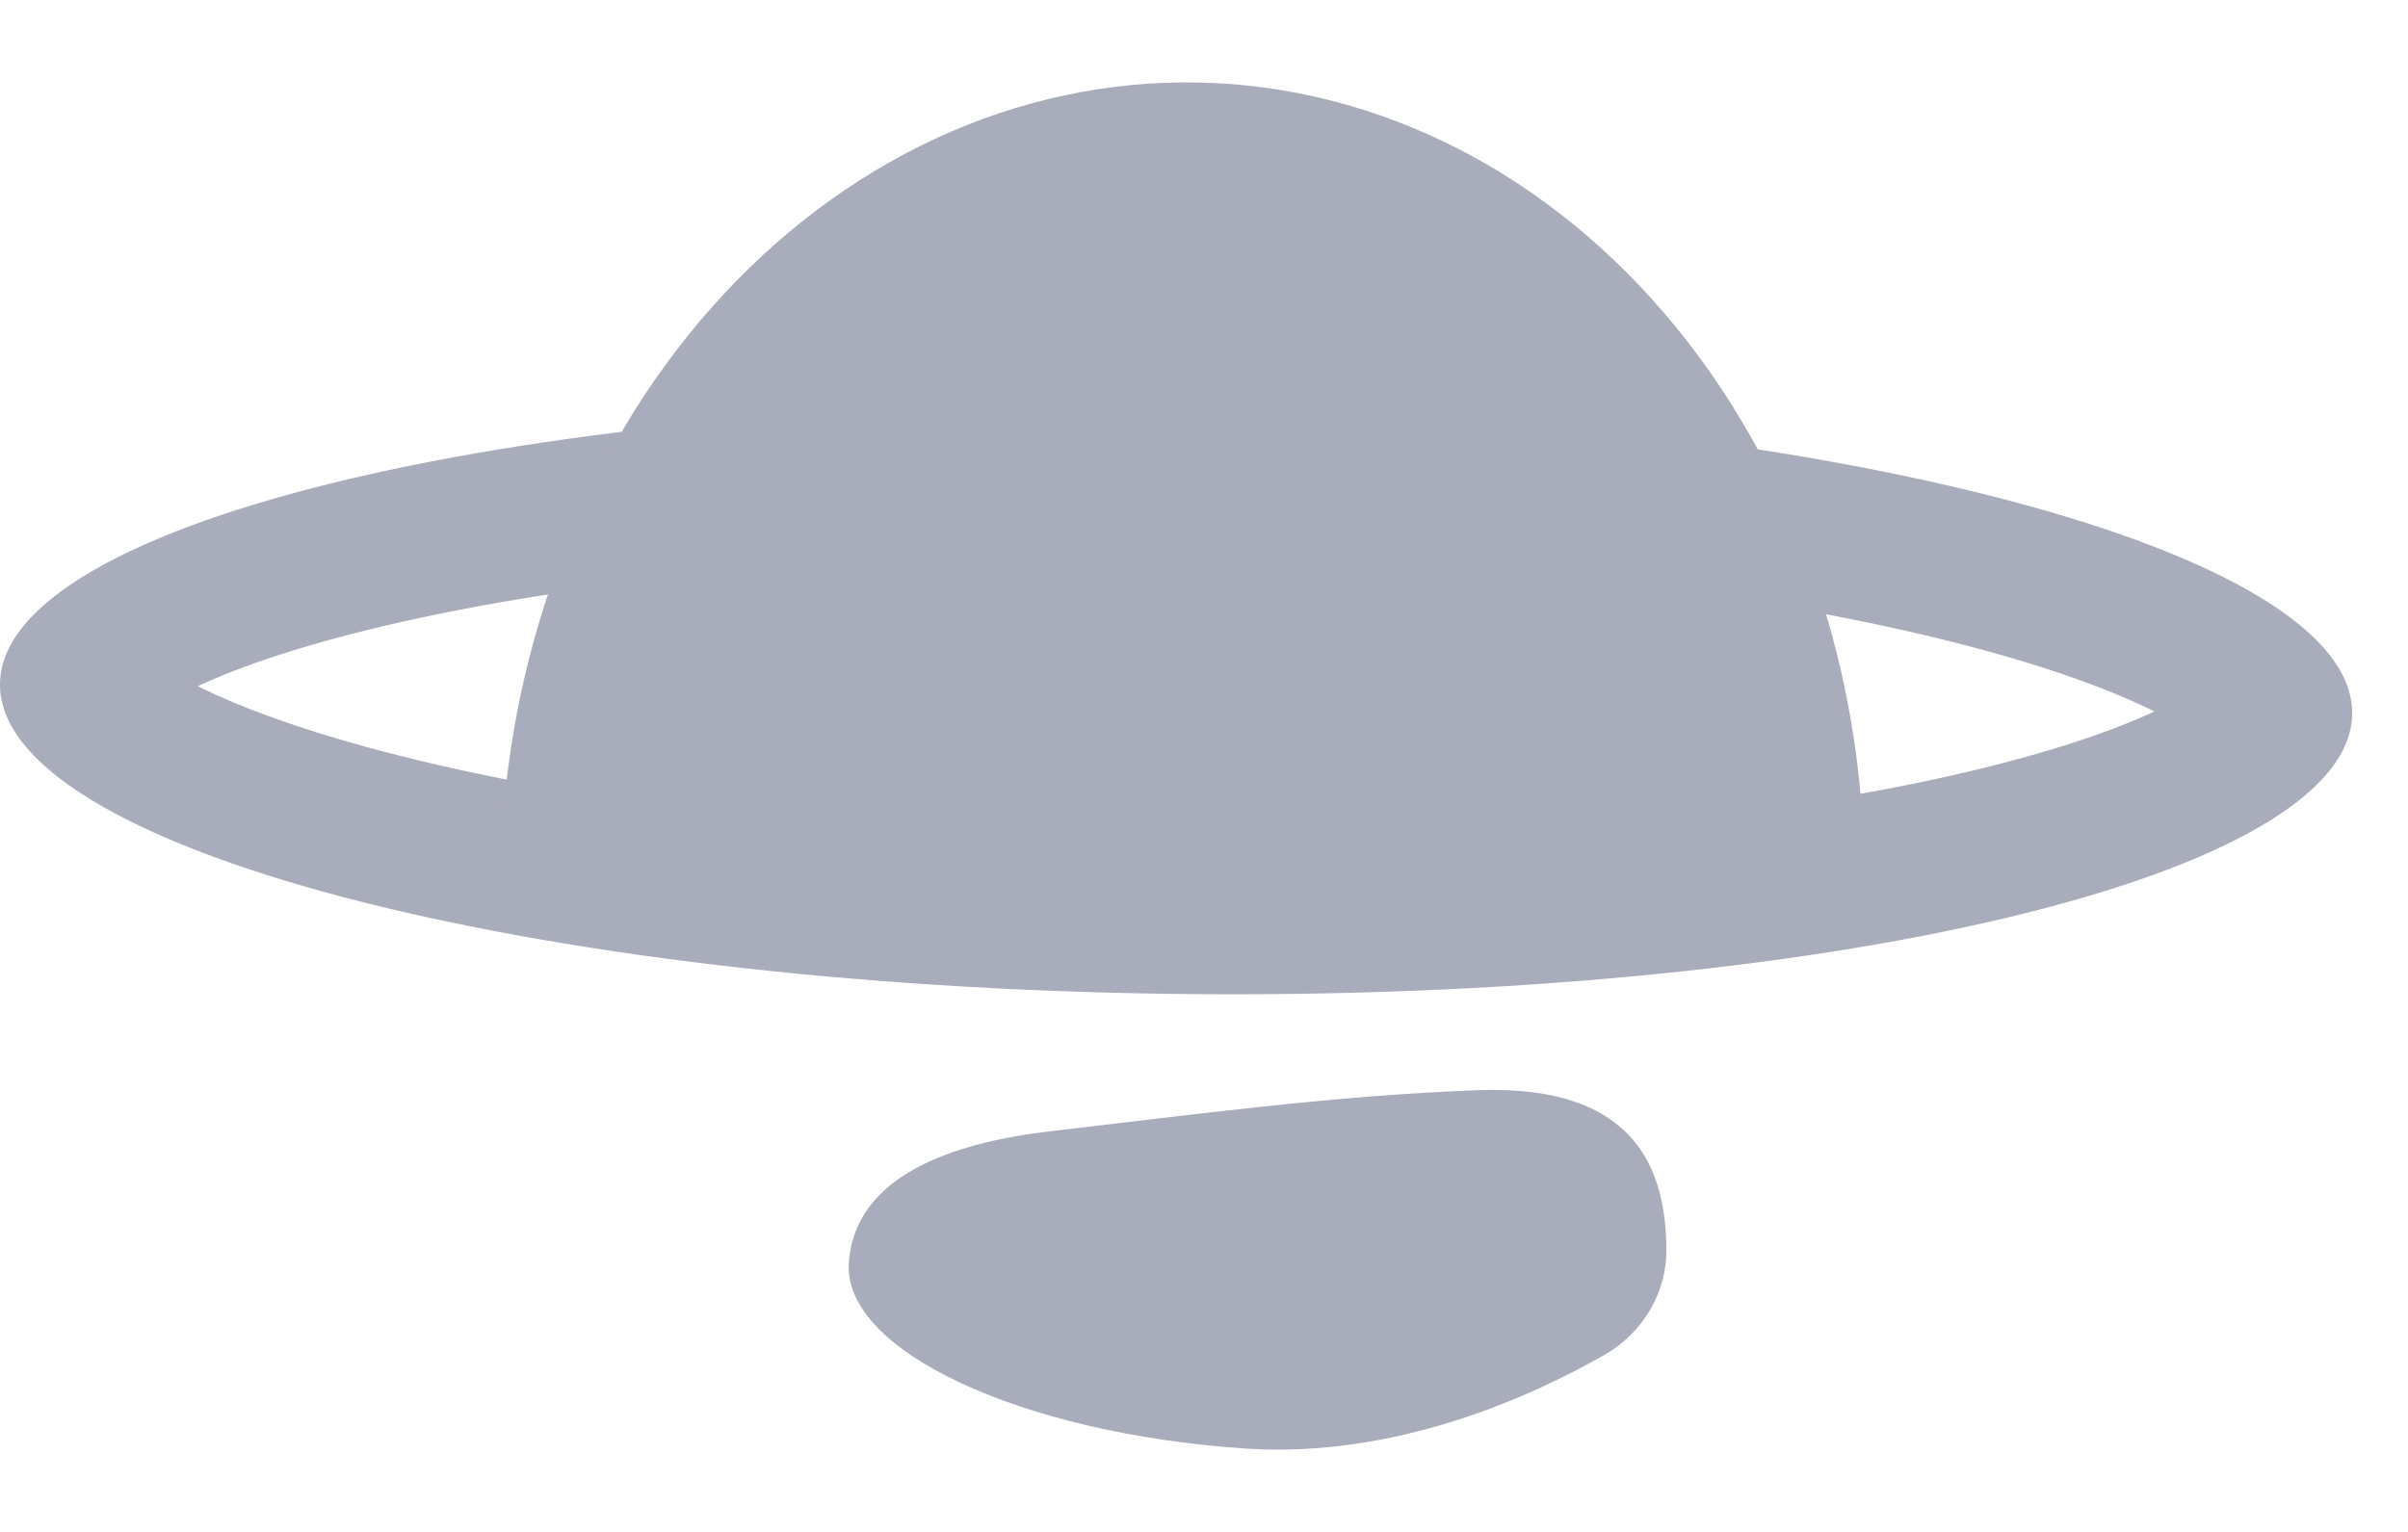<svg width="22" height="14" viewBox="0 0 22 14" fill="none" xmlns="http://www.w3.org/2000/svg">
<path fill-rule="evenodd" clip-rule="evenodd" d="M20.21 6.177C20.21 6.177 20.206 6.183 20.195 6.194C20.203 6.182 20.21 6.177 20.21 6.177ZM19.683 6.502C19.298 6.31 18.743 6.105 18.014 5.912C16.214 5.436 13.65 5.107 10.762 5.07C7.874 5.033 5.302 5.295 3.49 5.725C2.757 5.899 2.197 6.089 1.807 6.271C2.192 6.463 2.747 6.668 3.476 6.861C5.276 7.337 7.84 7.665 10.728 7.703C13.616 7.74 16.188 7.478 18 7.048C18.733 6.874 19.293 6.684 19.683 6.502ZM1.289 5.933C1.289 5.933 1.295 5.939 1.304 5.951C1.292 5.939 1.289 5.933 1.289 5.933ZM1.28 6.596C1.28 6.596 1.284 6.59 1.295 6.579C1.287 6.591 1.28 6.596 1.28 6.596ZM20.186 6.822C20.198 6.834 20.201 6.84 20.201 6.84C20.201 6.84 20.195 6.834 20.186 6.822ZM10.71 9.083C16.645 9.159 21.471 8.014 21.49 6.525C21.509 5.036 16.714 3.767 10.78 3.69C4.845 3.614 0.019 4.759 5.73028e-05 6.248C-0.019 7.737 4.776 9.006 10.71 9.083Z" fill="#A9ACBB"/>
<path d="M4.947 7.962C4.74 7.958 4.575 7.775 4.59 7.554C4.645 6.73 4.818 5.921 5.102 5.161C5.433 4.279 5.908 3.48 6.5 2.812C7.092 2.143 7.79 1.617 8.553 1.264C9.316 0.911 10.13 0.738 10.948 0.754C11.766 0.77 12.572 0.976 13.321 1.359C14.069 1.742 14.745 2.296 15.31 2.987C15.875 3.679 16.318 4.496 16.613 5.391C16.868 6.161 17.008 6.976 17.03 7.802C17.036 8.024 16.864 8.2 16.657 8.196L4.947 7.962Z" fill="#A9ACBB"/>
<path d="M15.225 11.413C15.229 11.813 15.009 12.181 14.662 12.38C13.989 12.765 12.747 13.33 11.376 13.238C9.322 13.1 7.701 12.341 7.755 11.542C7.808 10.749 8.694 10.443 9.599 10.338C10.892 10.188 12.203 10.01 13.504 9.963C14.979 9.91 15.217 10.727 15.225 11.413Z" fill="#A9ACBB"/>
</svg>

